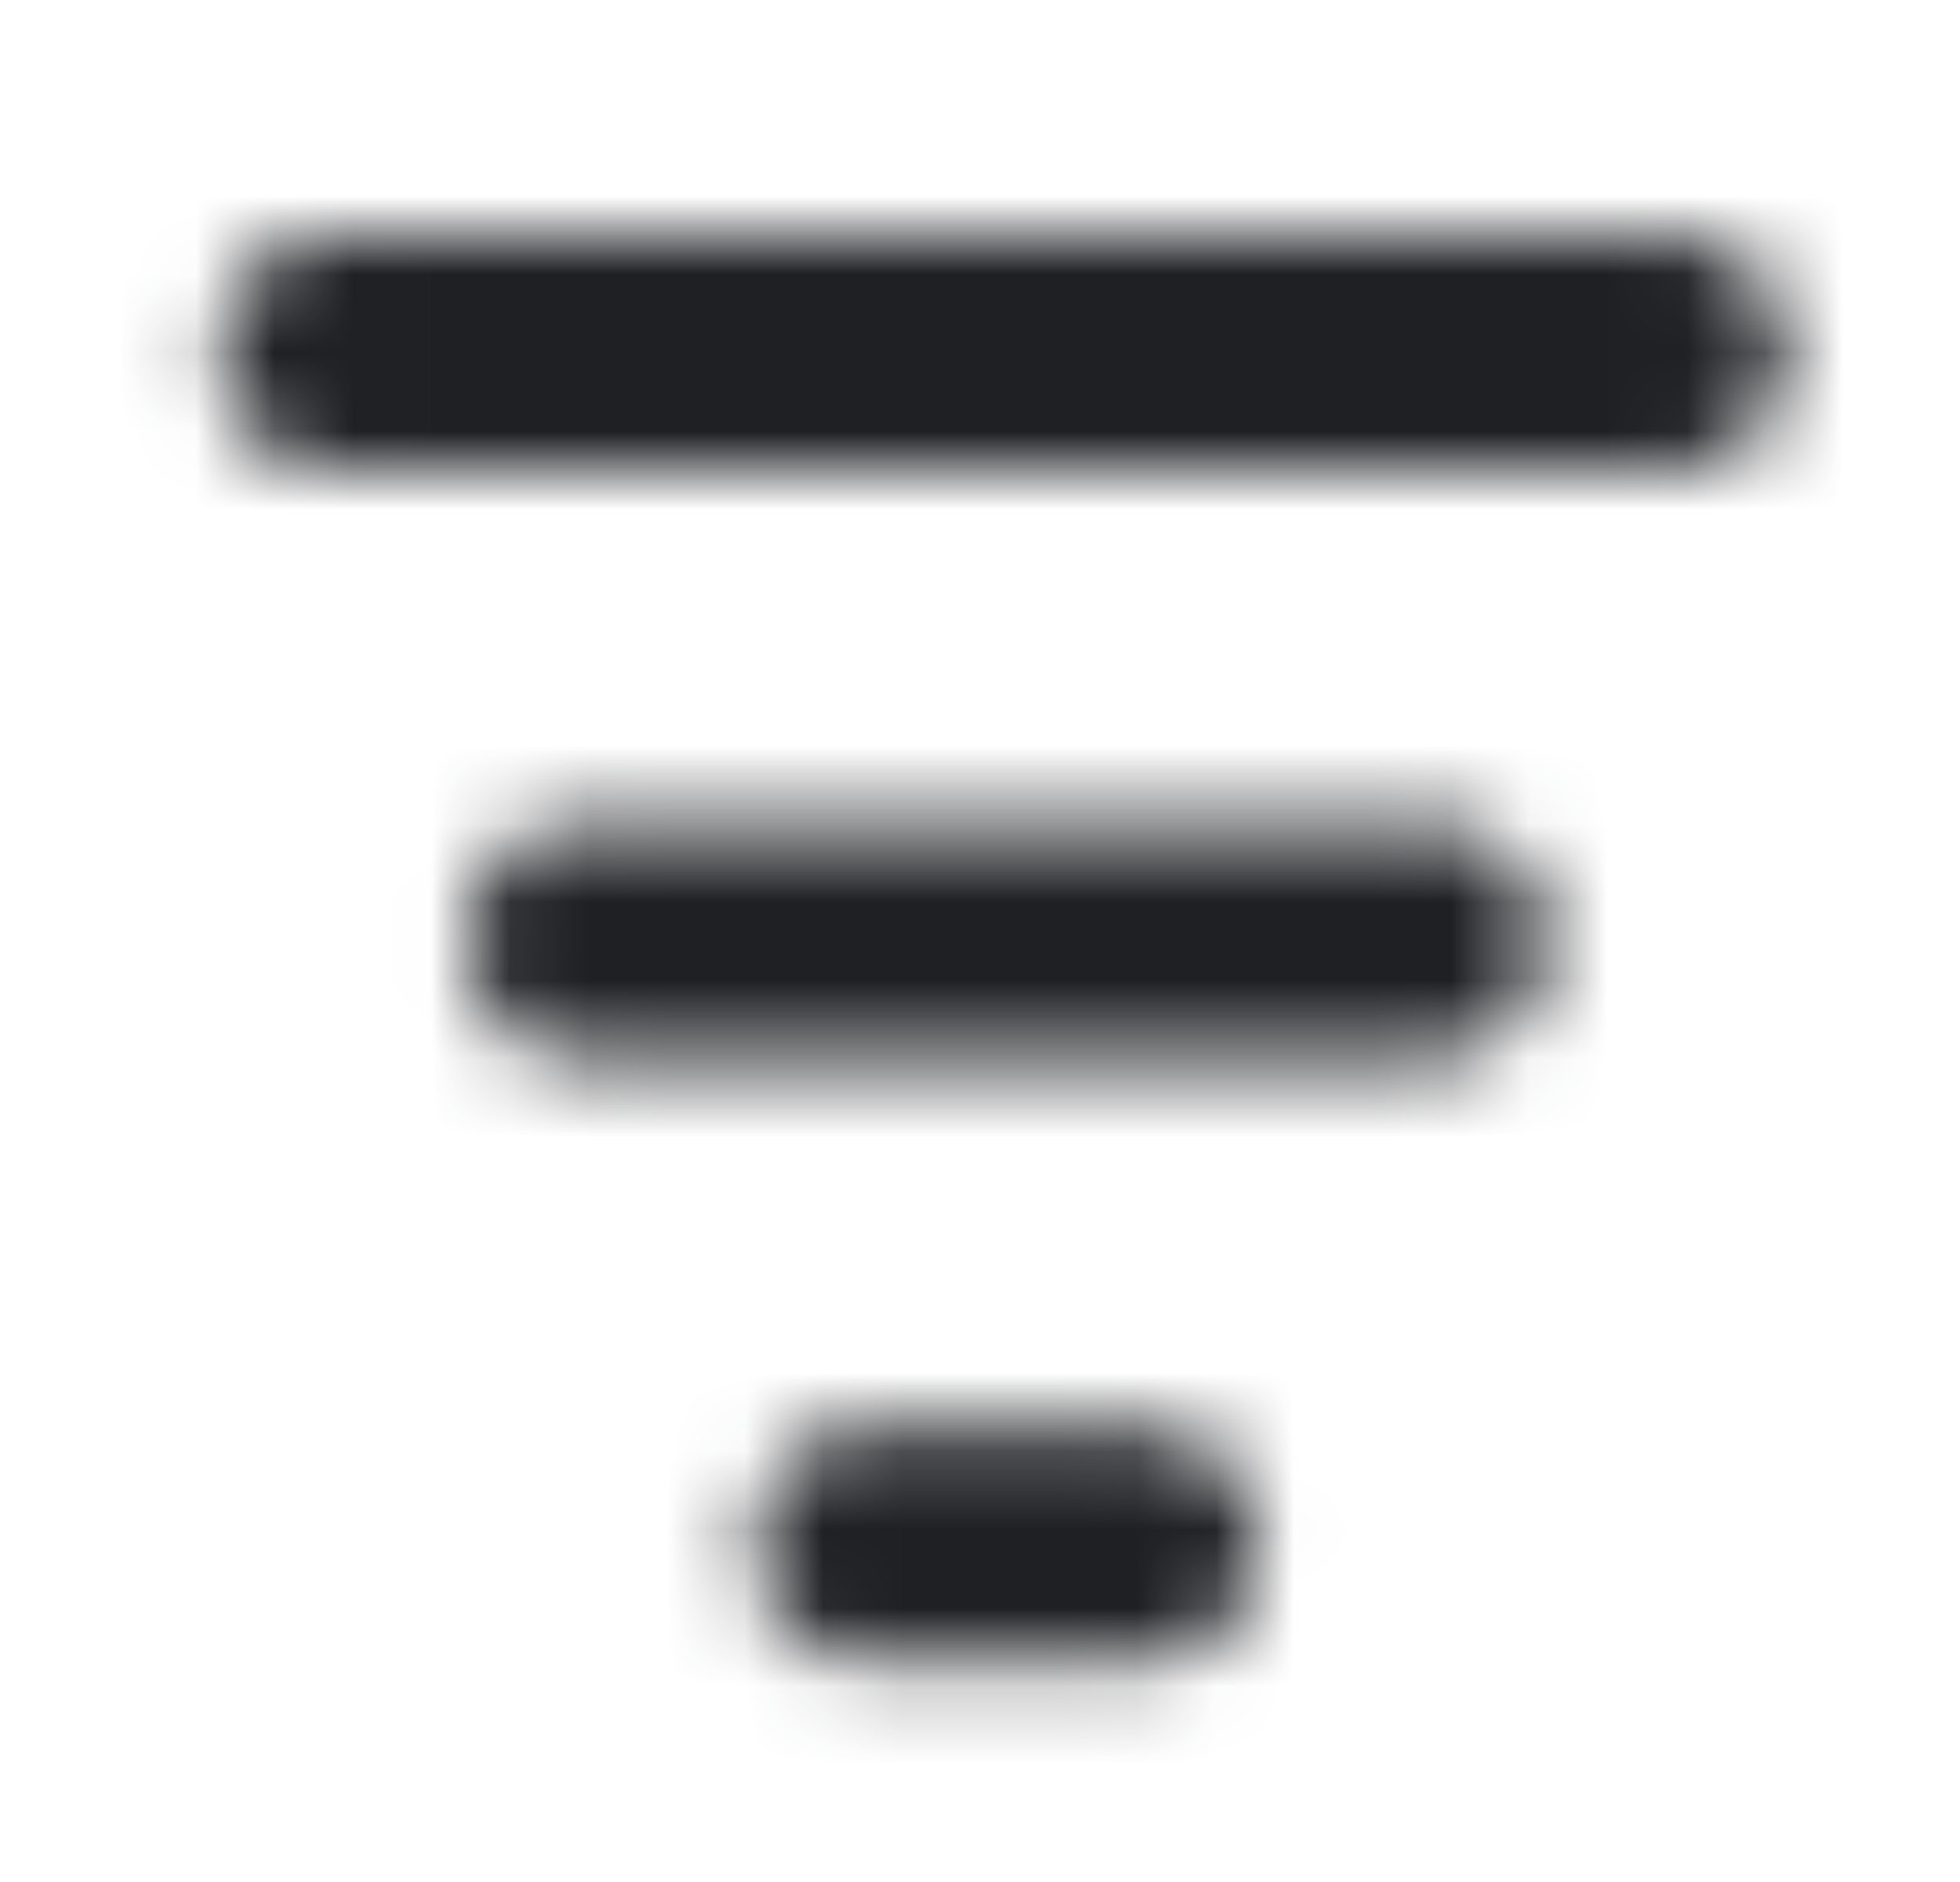 <svg width="25" height="24" viewBox="0 0 25 24" fill="none" xmlns="http://www.w3.org/2000/svg">
<mask id="mask0_103_11473" style="mask-type:alpha" maskUnits="userSpaceOnUse" x="2" y="3" width="21" height="19">
<path fill-rule="evenodd" clip-rule="evenodd" d="M2.794 4.501C2.794 4.103 2.944 3.722 3.212 3.44C3.48 3.159 3.844 3.001 4.223 3.001H21.365C21.744 3.001 22.108 3.159 22.375 3.44C22.643 3.722 22.794 4.103 22.794 4.501C22.794 4.899 22.643 5.28 22.375 5.562C22.108 5.843 21.744 6.001 21.365 6.001H4.223C3.844 6.001 3.48 5.843 3.212 5.562C2.944 5.28 2.794 4.899 2.794 4.501ZM5.942 12.001C5.942 11.603 6.092 11.222 6.36 10.94C6.628 10.659 6.992 10.501 7.37 10.501H18.287C18.666 10.501 19.029 10.659 19.297 10.94C19.565 11.222 19.715 11.603 19.715 12.001C19.715 12.399 19.565 12.78 19.297 13.062C19.029 13.343 18.666 13.501 18.287 13.501H7.37C6.992 13.501 6.628 13.343 6.36 13.062C6.092 12.78 5.942 12.399 5.942 12.001ZM9.614 19.699C9.614 19.302 9.764 18.92 10.032 18.639C10.3 18.357 10.663 18.199 11.042 18.199H14.618C14.997 18.199 15.36 18.357 15.628 18.639C15.896 18.92 16.047 19.302 16.047 19.699C16.047 20.097 15.896 20.479 15.628 20.76C15.36 21.041 14.997 21.199 14.618 21.199H11.042C10.663 21.199 10.3 21.041 10.032 20.76C9.764 20.479 9.614 20.097 9.614 19.699Z" fill="#006FFD"/>
</mask>
<g mask="url(#mask0_103_11473)">
<rect x="0.798" y="0" width="24" height="24" fill="#1F2024"/>
</g>
</svg>
